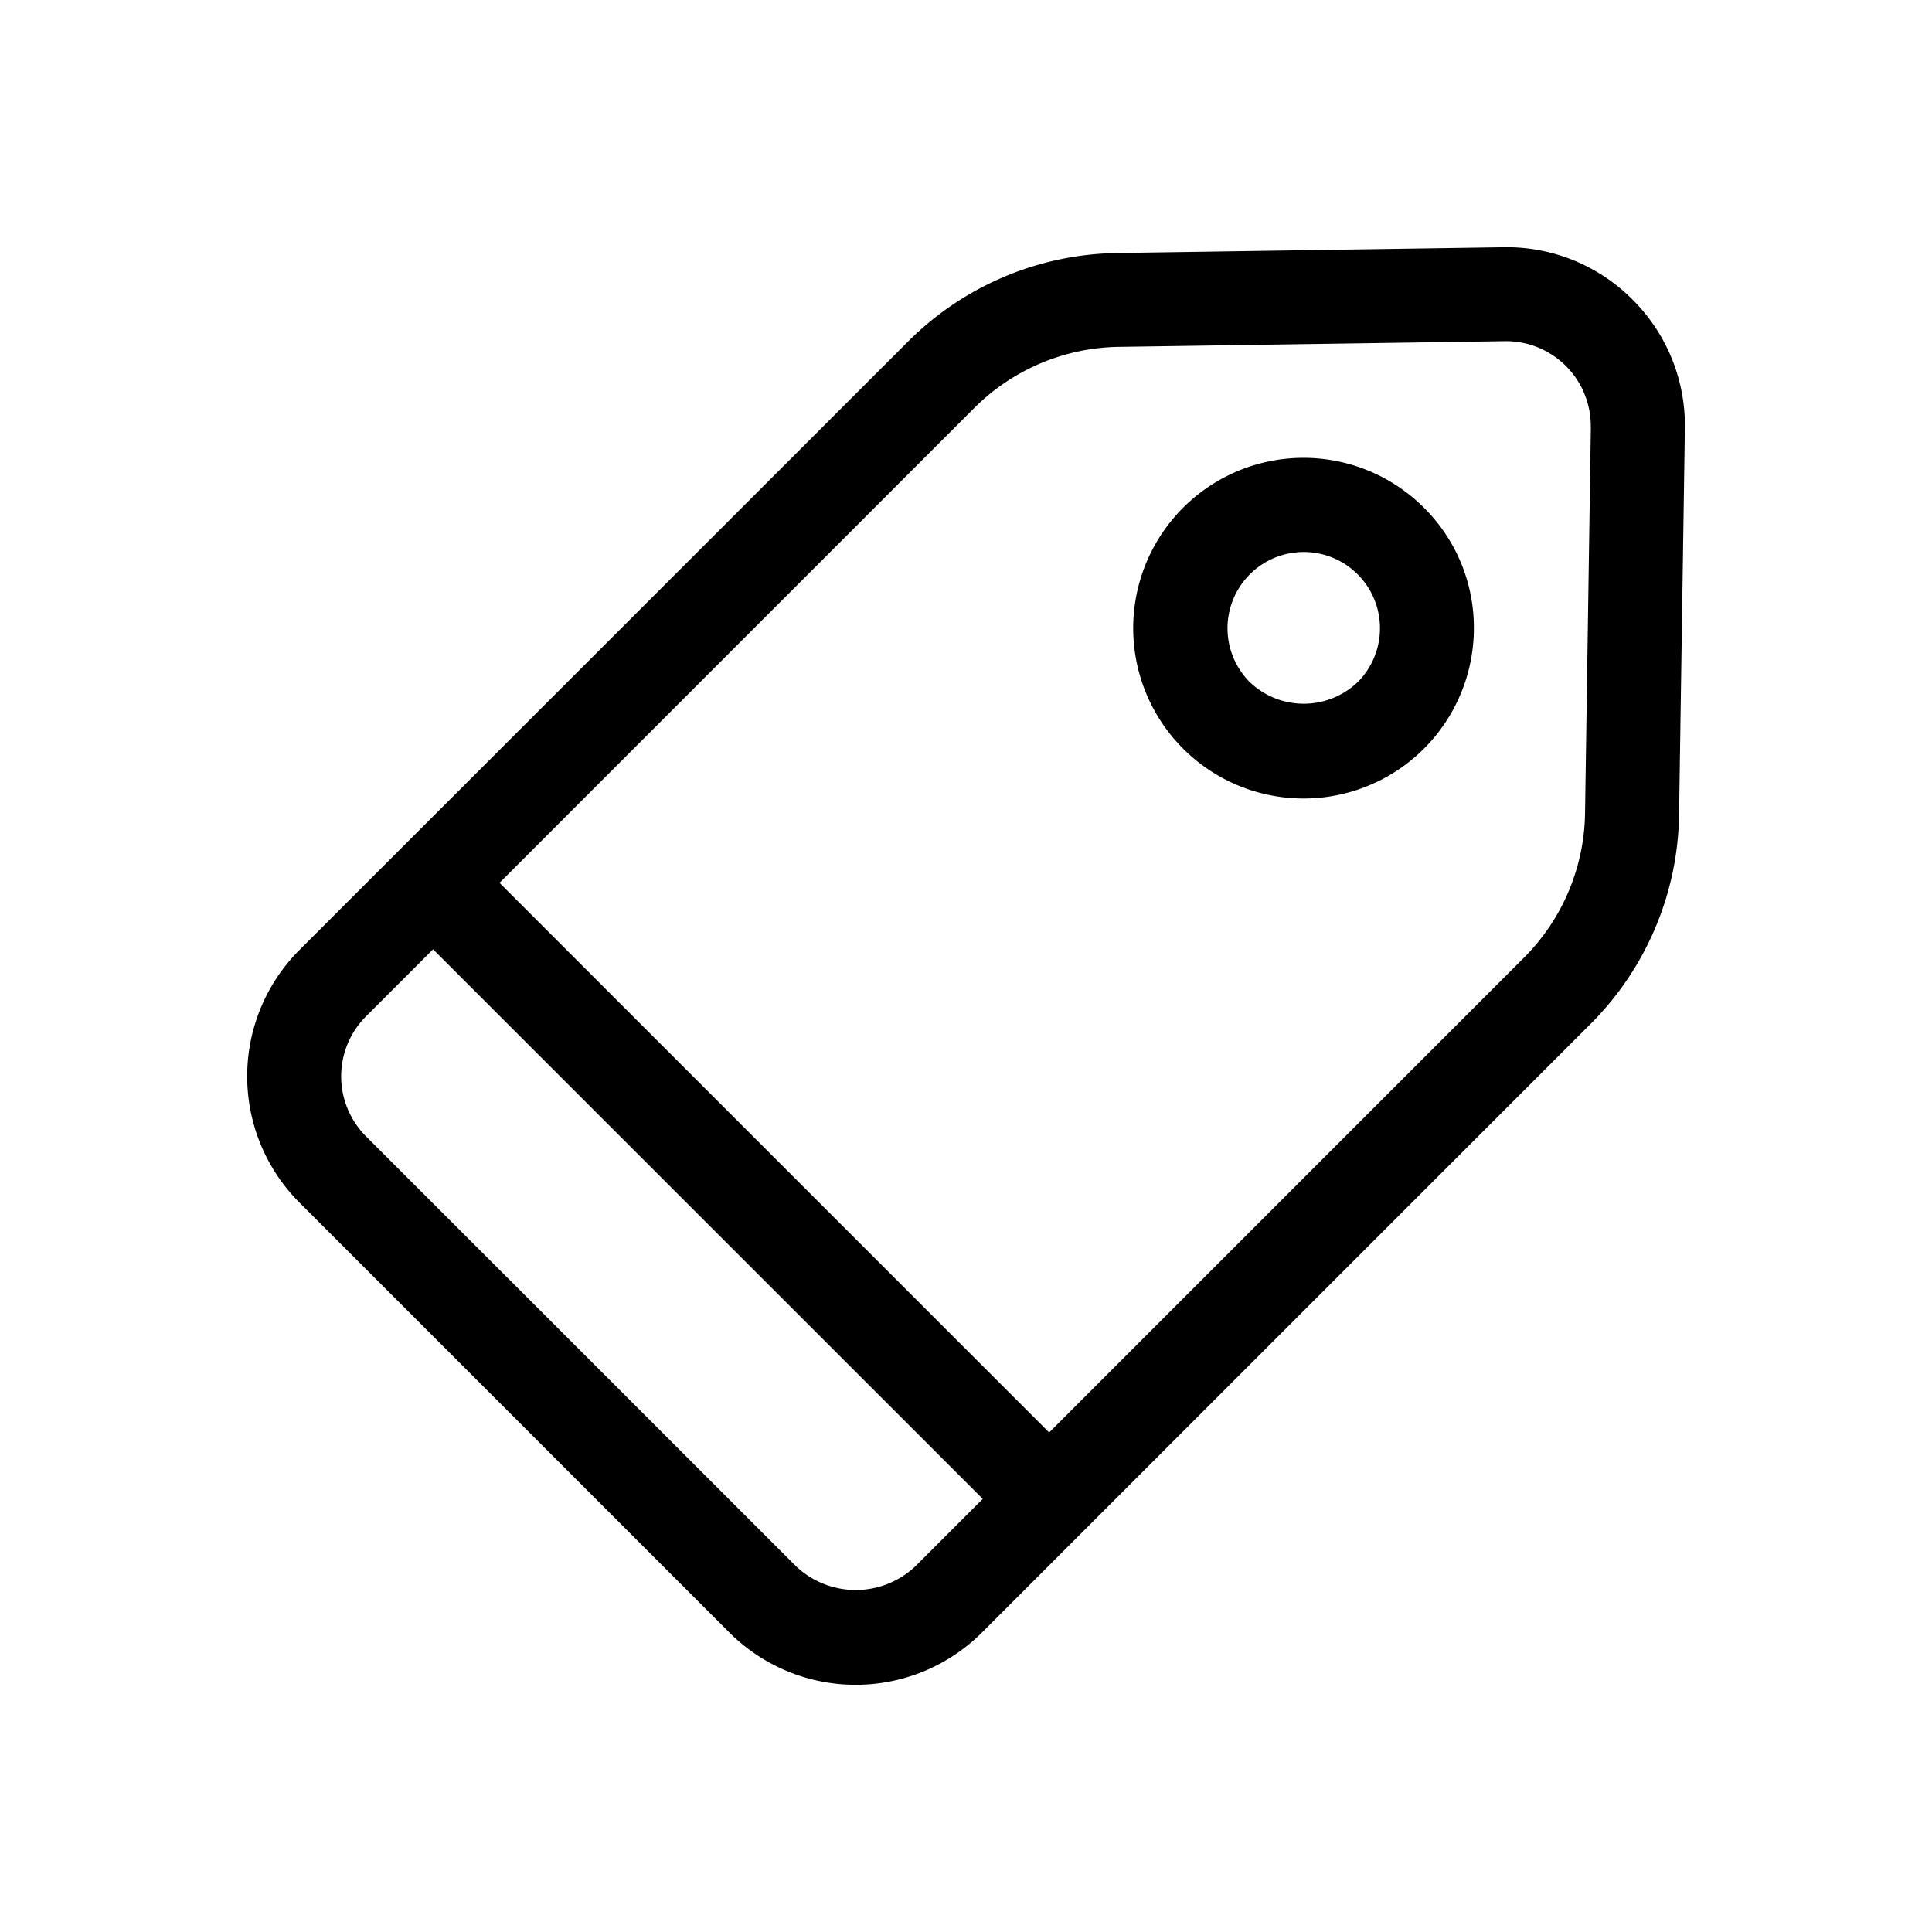 <svg id="Camada_1" data-name="Camada 1" xmlns="http://www.w3.org/2000/svg" viewBox="0 0 24 24"><title>coupom</title><path d="M20.291,3.733a2.204,2.204,0,0,0-1.584-.662l-4.822.072a3.75,3.75,0,0,0-2.609,1.104L3.721,11.8a2.22,2.22,0,0,0,0,3.14l5.339,5.339a2.22,2.22,0,0,0,3.14-.001l7.554-7.554a3.749,3.749,0,0,0,1.104-2.609l.072-4.791A2.205,2.205,0,0,0,20.291,3.733ZM12.208,18.62l-.833.833a1.079,1.079,0,0,1-1.49 0L4.546,14.115a1.054,1.054,0,0,1,0-1.489l.834-.833ZM19.762,5.307,19.69,10.098a2.592,2.592,0,0,1-.762,1.802L13.033,17.795,6.205,10.967l5.895-5.896a2.592,2.592,0,0,1,1.802-.762L18.709,4.238a1.054,1.054,0,0,1,1.052,1.069Z"/><path d="M17.691,6.309a2.116,2.116,0,1,0,.618,1.495A2.099,2.099,0,0,0,17.691,6.309Zm-.826,2.165a.971.971,0,0,1-1.339,0,.947.947,0,1,1,1.339,0Z"/></svg>